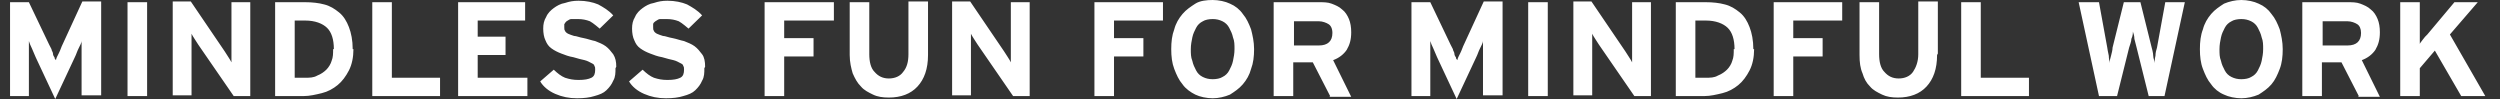 <svg width="101" height="4" viewBox="0 0 101 4" fill="none" xmlns="http://www.w3.org/2000/svg">
<rect x="0" y="0" width="101" height="4" fill="#333333" stroke="none"/>
<path fill-rule="evenodd" clip-rule="evenodd" d="M99.433 3.881L98.368 2.044L97.76 2.756V3.881H96.969V0.089H97.76V1.304C97.76 1.304 97.76 1.422 97.76 1.481C97.76 1.541 97.76 1.6 97.76 1.659C97.76 1.719 97.76 1.748 97.76 1.778C97.76 1.748 97.82 1.689 97.881 1.6C97.942 1.511 98.003 1.452 98.064 1.393L99.159 0.089H100.102L98.976 1.393L100.406 3.881H99.463H99.433ZM95.386 1.333C95.386 1.156 95.326 1.037 95.234 0.978C95.143 0.919 94.991 0.859 94.839 0.859H93.835V1.837H94.839C95.204 1.837 95.386 1.659 95.386 1.333ZM95.295 3.881L94.596 2.519H93.805V3.881H93.013V0.089H94.839C95.021 0.089 95.204 0.089 95.356 0.148C95.508 0.207 95.66 0.267 95.782 0.385C95.904 0.474 95.995 0.622 96.056 0.77C96.117 0.919 96.147 1.096 96.147 1.304C96.147 1.6 96.086 1.807 95.965 2.015C95.843 2.193 95.66 2.341 95.417 2.43L96.147 3.911H95.265L95.295 3.881ZM91.431 1.985C91.431 1.807 91.431 1.659 91.371 1.511C91.34 1.363 91.279 1.244 91.219 1.126C91.158 1.007 91.066 0.919 90.945 0.859C90.823 0.8 90.701 0.77 90.549 0.77C90.397 0.77 90.245 0.8 90.154 0.859C90.032 0.919 89.941 1.007 89.88 1.126C89.819 1.244 89.758 1.363 89.728 1.511C89.697 1.659 89.667 1.807 89.667 1.985C89.667 2.163 89.667 2.311 89.728 2.459C89.758 2.607 89.819 2.726 89.88 2.844C89.941 2.963 90.032 3.052 90.154 3.111C90.275 3.17 90.397 3.2 90.549 3.2C90.701 3.2 90.853 3.17 90.945 3.111C91.066 3.052 91.158 2.963 91.219 2.844C91.279 2.726 91.34 2.607 91.371 2.459C91.401 2.311 91.431 2.163 91.431 1.985ZM92.222 1.985C92.222 2.281 92.192 2.548 92.101 2.785C92.01 3.022 91.918 3.23 91.766 3.407C91.614 3.585 91.431 3.704 91.249 3.822C91.036 3.911 90.793 3.97 90.549 3.97C90.306 3.97 90.032 3.911 89.85 3.822C89.637 3.733 89.454 3.585 89.332 3.407C89.18 3.23 89.089 3.022 88.998 2.785C88.906 2.548 88.876 2.281 88.876 1.985C88.876 1.689 88.906 1.422 88.998 1.185C89.058 0.948 89.18 0.741 89.332 0.563C89.484 0.385 89.667 0.267 89.85 0.148C90.062 0.059 90.306 0 90.549 0C90.793 0 91.066 0.059 91.249 0.148C91.462 0.237 91.644 0.385 91.766 0.563C91.918 0.741 92.01 0.948 92.101 1.185C92.162 1.422 92.222 1.689 92.222 1.985ZM87.568 3.881H86.807L86.32 1.926C86.32 1.926 86.26 1.689 86.229 1.57C86.229 1.452 86.199 1.363 86.168 1.274C86.168 1.333 86.168 1.452 86.108 1.57C86.108 1.689 86.047 1.807 86.016 1.926L85.529 3.881H84.799L83.978 0.089H84.799L85.134 1.926C85.134 1.926 85.164 2.133 85.195 2.252C85.195 2.37 85.225 2.459 85.225 2.548C85.225 2.459 85.256 2.37 85.286 2.252C85.317 2.133 85.347 2.015 85.347 1.926L85.803 0.089H86.473L86.929 1.926C86.929 1.926 86.99 2.133 86.99 2.252C86.99 2.37 87.051 2.459 87.051 2.548C87.051 2.459 87.051 2.37 87.081 2.252C87.081 2.133 87.112 2.015 87.142 1.926L87.477 0.089H88.267L87.446 3.881H87.568ZM79.232 3.881V0.089H80.023V3.141H81.97V3.881H79.232ZM78.258 2.222C78.258 2.785 78.106 3.2 77.832 3.496C77.559 3.793 77.163 3.941 76.676 3.941C76.433 3.941 76.22 3.911 76.037 3.822C75.855 3.733 75.672 3.644 75.551 3.496C75.399 3.348 75.307 3.17 75.246 2.963C75.155 2.756 75.125 2.519 75.125 2.222V0.089H75.916V2.193C75.916 2.489 75.977 2.756 76.129 2.904C76.281 3.081 76.463 3.17 76.707 3.17C76.95 3.17 77.163 3.081 77.285 2.904C77.406 2.726 77.498 2.489 77.498 2.193V0.059H78.289V2.163L78.258 2.222ZM72.448 0.83V1.541H73.634V2.281H72.448V3.881H71.657V0.089H74.425V0.83H72.417H72.448ZM70.075 1.985C70.075 1.6 69.983 1.304 69.801 1.126C69.618 0.948 69.314 0.83 68.919 0.83H68.493V3.141H68.888C69.101 3.141 69.253 3.141 69.405 3.052C69.557 2.993 69.679 2.904 69.77 2.815C69.862 2.726 69.953 2.578 69.983 2.459C70.044 2.311 70.044 2.163 70.044 1.985H70.075ZM70.866 1.985C70.866 2.311 70.805 2.607 70.683 2.844C70.561 3.081 70.409 3.289 70.227 3.437C70.044 3.585 69.831 3.704 69.588 3.763C69.344 3.822 69.101 3.881 68.858 3.881H67.702V0.089H68.919C69.192 0.089 69.466 0.119 69.679 0.178C69.922 0.237 70.105 0.356 70.288 0.504C70.47 0.652 70.592 0.859 70.683 1.096C70.774 1.333 70.835 1.63 70.835 1.985H70.866ZM66.028 3.881L64.599 1.807C64.599 1.807 64.507 1.659 64.446 1.57C64.386 1.481 64.355 1.422 64.325 1.363C64.325 1.393 64.325 1.452 64.325 1.511C64.325 1.57 64.325 1.659 64.325 1.748C64.325 1.837 64.325 1.896 64.325 1.985C64.325 2.074 64.325 2.133 64.325 2.193V3.852H63.564V0.059H64.294L65.663 2.074C65.663 2.074 65.755 2.222 65.815 2.311C65.876 2.4 65.907 2.459 65.937 2.519C65.937 2.489 65.937 2.43 65.937 2.37C65.937 2.311 65.937 2.222 65.937 2.133C65.937 2.044 65.937 1.985 65.937 1.896C65.937 1.807 65.937 1.748 65.937 1.689V0.089H66.698V3.881H65.998H66.028ZM61.739 3.881V0.089H62.53V3.881H61.739ZM59.913 3.881V2.489C59.913 2.489 59.913 2.37 59.913 2.281C59.913 2.193 59.913 2.133 59.913 2.044C59.913 1.956 59.913 1.896 59.913 1.807C59.913 1.748 59.913 1.689 59.913 1.659C59.913 1.719 59.853 1.837 59.792 1.956C59.731 2.074 59.7 2.193 59.64 2.311L58.849 4L58.058 2.311C58.058 2.311 57.966 2.104 57.906 1.956C57.845 1.837 57.814 1.748 57.784 1.659C57.784 1.689 57.784 1.748 57.784 1.807C57.784 1.867 57.784 1.956 57.784 2.044C57.784 2.133 57.784 2.222 57.784 2.281C57.784 2.37 57.784 2.43 57.784 2.489V3.881H57.023V0.089H57.784L58.605 1.807C58.605 1.807 58.666 1.926 58.697 1.985C58.697 2.044 58.757 2.104 58.757 2.163C58.757 2.222 58.788 2.281 58.818 2.311C58.818 2.37 58.849 2.4 58.879 2.43C58.879 2.37 58.94 2.252 59.001 2.133C59.062 2.015 59.092 1.896 59.153 1.778L59.944 0.059H60.704V3.852H59.913V3.881ZM53.829 1.333C53.829 1.156 53.768 1.037 53.677 0.978C53.585 0.919 53.433 0.859 53.281 0.859H52.277V1.837H53.281C53.646 1.837 53.829 1.659 53.829 1.333ZM53.737 3.881L53.038 2.519H52.247V3.881H51.456V0.089H53.281C53.464 0.089 53.646 0.089 53.798 0.148C53.95 0.207 54.103 0.267 54.224 0.385C54.346 0.474 54.437 0.622 54.498 0.77C54.559 0.919 54.589 1.096 54.589 1.304C54.589 1.6 54.529 1.807 54.407 2.015C54.285 2.193 54.103 2.341 53.859 2.43L54.589 3.911H53.707L53.737 3.881ZM49.874 1.985C49.874 1.807 49.874 1.659 49.813 1.511C49.783 1.363 49.722 1.244 49.661 1.126C49.6 1.007 49.509 0.919 49.387 0.859C49.265 0.8 49.144 0.77 48.992 0.77C48.84 0.77 48.687 0.8 48.596 0.859C48.474 0.919 48.383 1.007 48.322 1.126C48.261 1.244 48.201 1.363 48.17 1.511C48.14 1.659 48.109 1.807 48.109 1.985C48.109 2.163 48.109 2.311 48.17 2.459C48.201 2.607 48.261 2.726 48.322 2.844C48.383 2.963 48.474 3.052 48.596 3.111C48.718 3.17 48.84 3.2 48.992 3.2C49.144 3.2 49.296 3.17 49.387 3.111C49.509 3.052 49.6 2.963 49.661 2.844C49.722 2.726 49.783 2.607 49.813 2.459C49.843 2.311 49.874 2.163 49.874 1.985ZM50.665 1.985C50.665 2.281 50.634 2.548 50.543 2.785C50.482 3.022 50.361 3.23 50.209 3.407C50.056 3.585 49.874 3.704 49.691 3.822C49.478 3.911 49.235 3.97 48.992 3.97C48.748 3.97 48.474 3.911 48.292 3.822C48.109 3.733 47.896 3.585 47.775 3.407C47.623 3.23 47.531 3.022 47.44 2.785C47.349 2.548 47.318 2.281 47.318 1.985C47.318 1.689 47.349 1.422 47.44 1.185C47.501 0.948 47.623 0.741 47.775 0.563C47.927 0.385 48.109 0.267 48.292 0.148C48.474 0.03 48.748 0 48.992 0C49.235 0 49.509 0.059 49.691 0.148C49.904 0.237 50.087 0.385 50.209 0.563C50.361 0.741 50.452 0.948 50.543 1.185C50.604 1.422 50.665 1.689 50.665 1.985ZM45.006 0.83V1.541H46.193V2.281H45.006V3.881H44.215V0.089H46.984V0.83H44.976H45.006ZM40.929 3.881L39.5 1.807C39.5 1.807 39.408 1.659 39.347 1.57C39.287 1.481 39.256 1.422 39.226 1.363C39.226 1.393 39.226 1.452 39.226 1.511C39.226 1.57 39.226 1.659 39.226 1.748C39.226 1.837 39.226 1.896 39.226 1.985C39.226 2.074 39.226 2.133 39.226 2.193V3.852H38.465V0.059H39.195L40.564 2.074C40.564 2.074 40.656 2.222 40.717 2.311C40.777 2.4 40.808 2.459 40.838 2.519C40.838 2.489 40.838 2.43 40.838 2.37C40.838 2.311 40.838 2.222 40.838 2.133C40.838 2.044 40.838 1.985 40.838 1.896C40.838 1.807 40.838 1.748 40.838 1.689V0.089H41.599V3.881H40.899H40.929ZM37.492 2.222C37.492 2.785 37.34 3.2 37.066 3.496C36.792 3.793 36.397 3.941 35.91 3.941C35.666 3.941 35.453 3.911 35.271 3.822C35.088 3.733 34.906 3.644 34.784 3.496C34.632 3.348 34.541 3.17 34.449 2.963C34.389 2.756 34.328 2.519 34.328 2.222V0.089H35.119V2.193C35.119 2.489 35.18 2.756 35.332 2.904C35.484 3.081 35.666 3.17 35.91 3.17C36.153 3.17 36.366 3.081 36.488 2.904C36.64 2.726 36.701 2.489 36.701 2.193V0.059H37.492V2.163V2.222ZM31.681 0.83V1.541H32.867V2.281H31.681V3.881H30.89V0.089H33.689V0.83H31.681ZM28.456 2.756C28.456 2.933 28.456 3.111 28.365 3.259C28.304 3.407 28.213 3.526 28.091 3.644C27.969 3.763 27.817 3.822 27.604 3.881C27.422 3.941 27.178 3.97 26.905 3.97C26.57 3.97 26.296 3.911 26.022 3.793C25.748 3.674 25.535 3.496 25.414 3.289L25.962 2.815C26.114 2.963 26.266 3.081 26.418 3.141C26.6 3.2 26.753 3.23 26.965 3.23C27.209 3.23 27.361 3.2 27.483 3.141C27.604 3.081 27.635 2.963 27.635 2.815C27.635 2.756 27.635 2.696 27.604 2.667C27.604 2.607 27.543 2.578 27.483 2.548C27.422 2.519 27.331 2.459 27.209 2.43C27.087 2.4 26.935 2.37 26.753 2.311C26.57 2.281 26.418 2.222 26.266 2.163C26.114 2.104 25.992 2.044 25.87 1.956C25.748 1.867 25.688 1.778 25.627 1.63C25.566 1.511 25.535 1.333 25.535 1.156C25.535 0.978 25.566 0.83 25.657 0.681C25.718 0.533 25.84 0.415 25.962 0.326C26.083 0.237 26.235 0.148 26.418 0.119C26.6 0.059 26.753 0.03 26.965 0.03C27.27 0.03 27.543 0.089 27.756 0.178C27.969 0.296 28.182 0.415 28.365 0.622L27.817 1.156C27.817 1.156 27.544 0.919 27.422 0.859C27.27 0.8 27.117 0.77 26.935 0.77C26.844 0.77 26.753 0.77 26.661 0.77C26.6 0.77 26.54 0.83 26.479 0.859C26.448 0.889 26.387 0.919 26.387 0.978C26.387 1.007 26.387 1.067 26.387 1.096C26.387 1.156 26.387 1.215 26.418 1.244C26.418 1.274 26.479 1.333 26.54 1.363C26.6 1.393 26.692 1.422 26.783 1.452C26.874 1.452 26.996 1.511 27.178 1.541C27.331 1.57 27.483 1.63 27.635 1.659C27.787 1.719 27.939 1.778 28.061 1.867C28.182 1.956 28.274 2.074 28.365 2.193C28.456 2.311 28.487 2.489 28.487 2.696L28.456 2.756ZM24.866 2.756C24.866 2.933 24.866 3.111 24.775 3.259C24.714 3.407 24.623 3.526 24.501 3.644C24.38 3.763 24.227 3.822 24.014 3.881C23.832 3.941 23.588 3.97 23.315 3.97C22.98 3.97 22.706 3.911 22.432 3.793C22.159 3.674 21.946 3.496 21.824 3.289L22.372 2.815C22.524 2.963 22.676 3.081 22.828 3.141C23.01 3.2 23.163 3.23 23.375 3.23C23.619 3.23 23.771 3.2 23.893 3.141C24.014 3.081 24.045 2.963 24.045 2.815C24.045 2.756 24.045 2.696 24.014 2.667C24.014 2.607 23.954 2.578 23.893 2.548C23.832 2.519 23.741 2.459 23.619 2.43C23.497 2.4 23.345 2.37 23.163 2.311C22.98 2.281 22.828 2.222 22.676 2.163C22.524 2.104 22.402 2.044 22.28 1.956C22.159 1.867 22.098 1.778 22.037 1.63C21.976 1.511 21.946 1.333 21.946 1.156C21.946 0.978 21.976 0.83 22.067 0.681C22.128 0.533 22.25 0.415 22.372 0.326C22.493 0.237 22.645 0.148 22.828 0.119C23.01 0.059 23.163 0.03 23.375 0.03C23.68 0.03 23.953 0.089 24.166 0.178C24.38 0.296 24.592 0.415 24.775 0.622L24.227 1.156C24.227 1.156 23.954 0.919 23.832 0.859C23.68 0.8 23.528 0.77 23.345 0.77C23.254 0.77 23.163 0.77 23.071 0.77C23.01 0.77 22.95 0.83 22.889 0.859C22.858 0.889 22.828 0.919 22.797 0.978C22.797 1.007 22.797 1.067 22.797 1.096C22.797 1.156 22.797 1.215 22.828 1.244C22.828 1.274 22.889 1.333 22.95 1.363C23.01 1.393 23.102 1.422 23.193 1.452C23.284 1.452 23.406 1.511 23.588 1.541C23.741 1.57 23.893 1.63 24.045 1.659C24.197 1.719 24.349 1.778 24.471 1.867C24.592 1.956 24.684 2.074 24.775 2.193C24.866 2.341 24.897 2.489 24.897 2.696L24.866 2.756ZM18.508 3.881V0.089H21.215V0.83H19.299V1.481H20.424V2.222H19.299V3.141H21.307V3.881H18.538H18.508ZM15.04 3.881V0.089H15.831V3.141H17.778V3.881H15.04ZM13.488 1.985C13.488 1.6 13.397 1.304 13.214 1.126C13.032 0.948 12.727 0.83 12.332 0.83H11.906V3.141H12.302C12.515 3.141 12.667 3.141 12.819 3.052C12.971 2.993 13.093 2.904 13.184 2.815C13.275 2.726 13.366 2.578 13.397 2.459C13.458 2.311 13.458 2.163 13.458 1.985H13.488ZM14.279 1.985C14.279 2.311 14.218 2.607 14.097 2.844C13.975 3.081 13.823 3.289 13.64 3.437C13.458 3.585 13.245 3.704 13.001 3.763C12.758 3.822 12.514 3.881 12.271 3.881H11.115V0.089H12.332C12.606 0.089 12.88 0.119 13.093 0.178C13.336 0.237 13.518 0.356 13.701 0.504C13.884 0.652 14.005 0.859 14.097 1.096C14.188 1.333 14.249 1.63 14.249 1.985H14.279ZM9.442 3.881L8.012 1.807C8.012 1.807 7.921 1.659 7.86 1.57C7.799 1.481 7.769 1.422 7.738 1.363C7.738 1.393 7.738 1.452 7.738 1.511C7.738 1.57 7.738 1.659 7.738 1.748C7.738 1.837 7.738 1.896 7.738 1.985C7.738 2.074 7.738 2.133 7.738 2.193V3.852H6.978V0.059H7.708L9.077 2.074C9.077 2.074 9.168 2.222 9.229 2.311C9.29 2.4 9.32 2.459 9.351 2.519C9.351 2.489 9.351 2.43 9.351 2.37C9.351 2.311 9.351 2.222 9.351 2.133C9.351 2.044 9.351 1.985 9.351 1.896C9.351 1.807 9.351 1.748 9.351 1.689V0.089H10.111V3.881H9.411H9.442ZM5.152 3.881V0.089H5.943V3.881H5.152ZM3.296 3.881V2.489C3.296 2.489 3.296 2.37 3.296 2.281C3.296 2.193 3.296 2.133 3.296 2.044C3.296 1.956 3.296 1.896 3.296 1.807C3.296 1.748 3.296 1.689 3.296 1.659C3.296 1.719 3.236 1.837 3.175 1.956C3.114 2.074 3.083 2.193 3.023 2.311L2.232 4L1.441 2.311C1.441 2.311 1.349 2.104 1.289 1.956C1.228 1.837 1.197 1.748 1.167 1.659C1.167 1.689 1.167 1.748 1.167 1.807C1.167 1.867 1.167 1.956 1.167 2.044C1.167 2.133 1.167 2.222 1.167 2.281C1.167 2.37 1.167 2.43 1.167 2.489V3.881H0.406V0.089H1.167L1.988 1.807C1.988 1.807 2.049 1.926 2.08 1.985C2.08 2.044 2.14 2.104 2.14 2.163C2.14 2.222 2.171 2.281 2.201 2.311C2.201 2.37 2.232 2.4 2.262 2.43C2.262 2.37 2.323 2.252 2.384 2.133C2.445 2.015 2.475 1.896 2.536 1.778L3.327 0.059H4.087V3.852H3.296V3.881Z" fill="white"/>
</svg>
